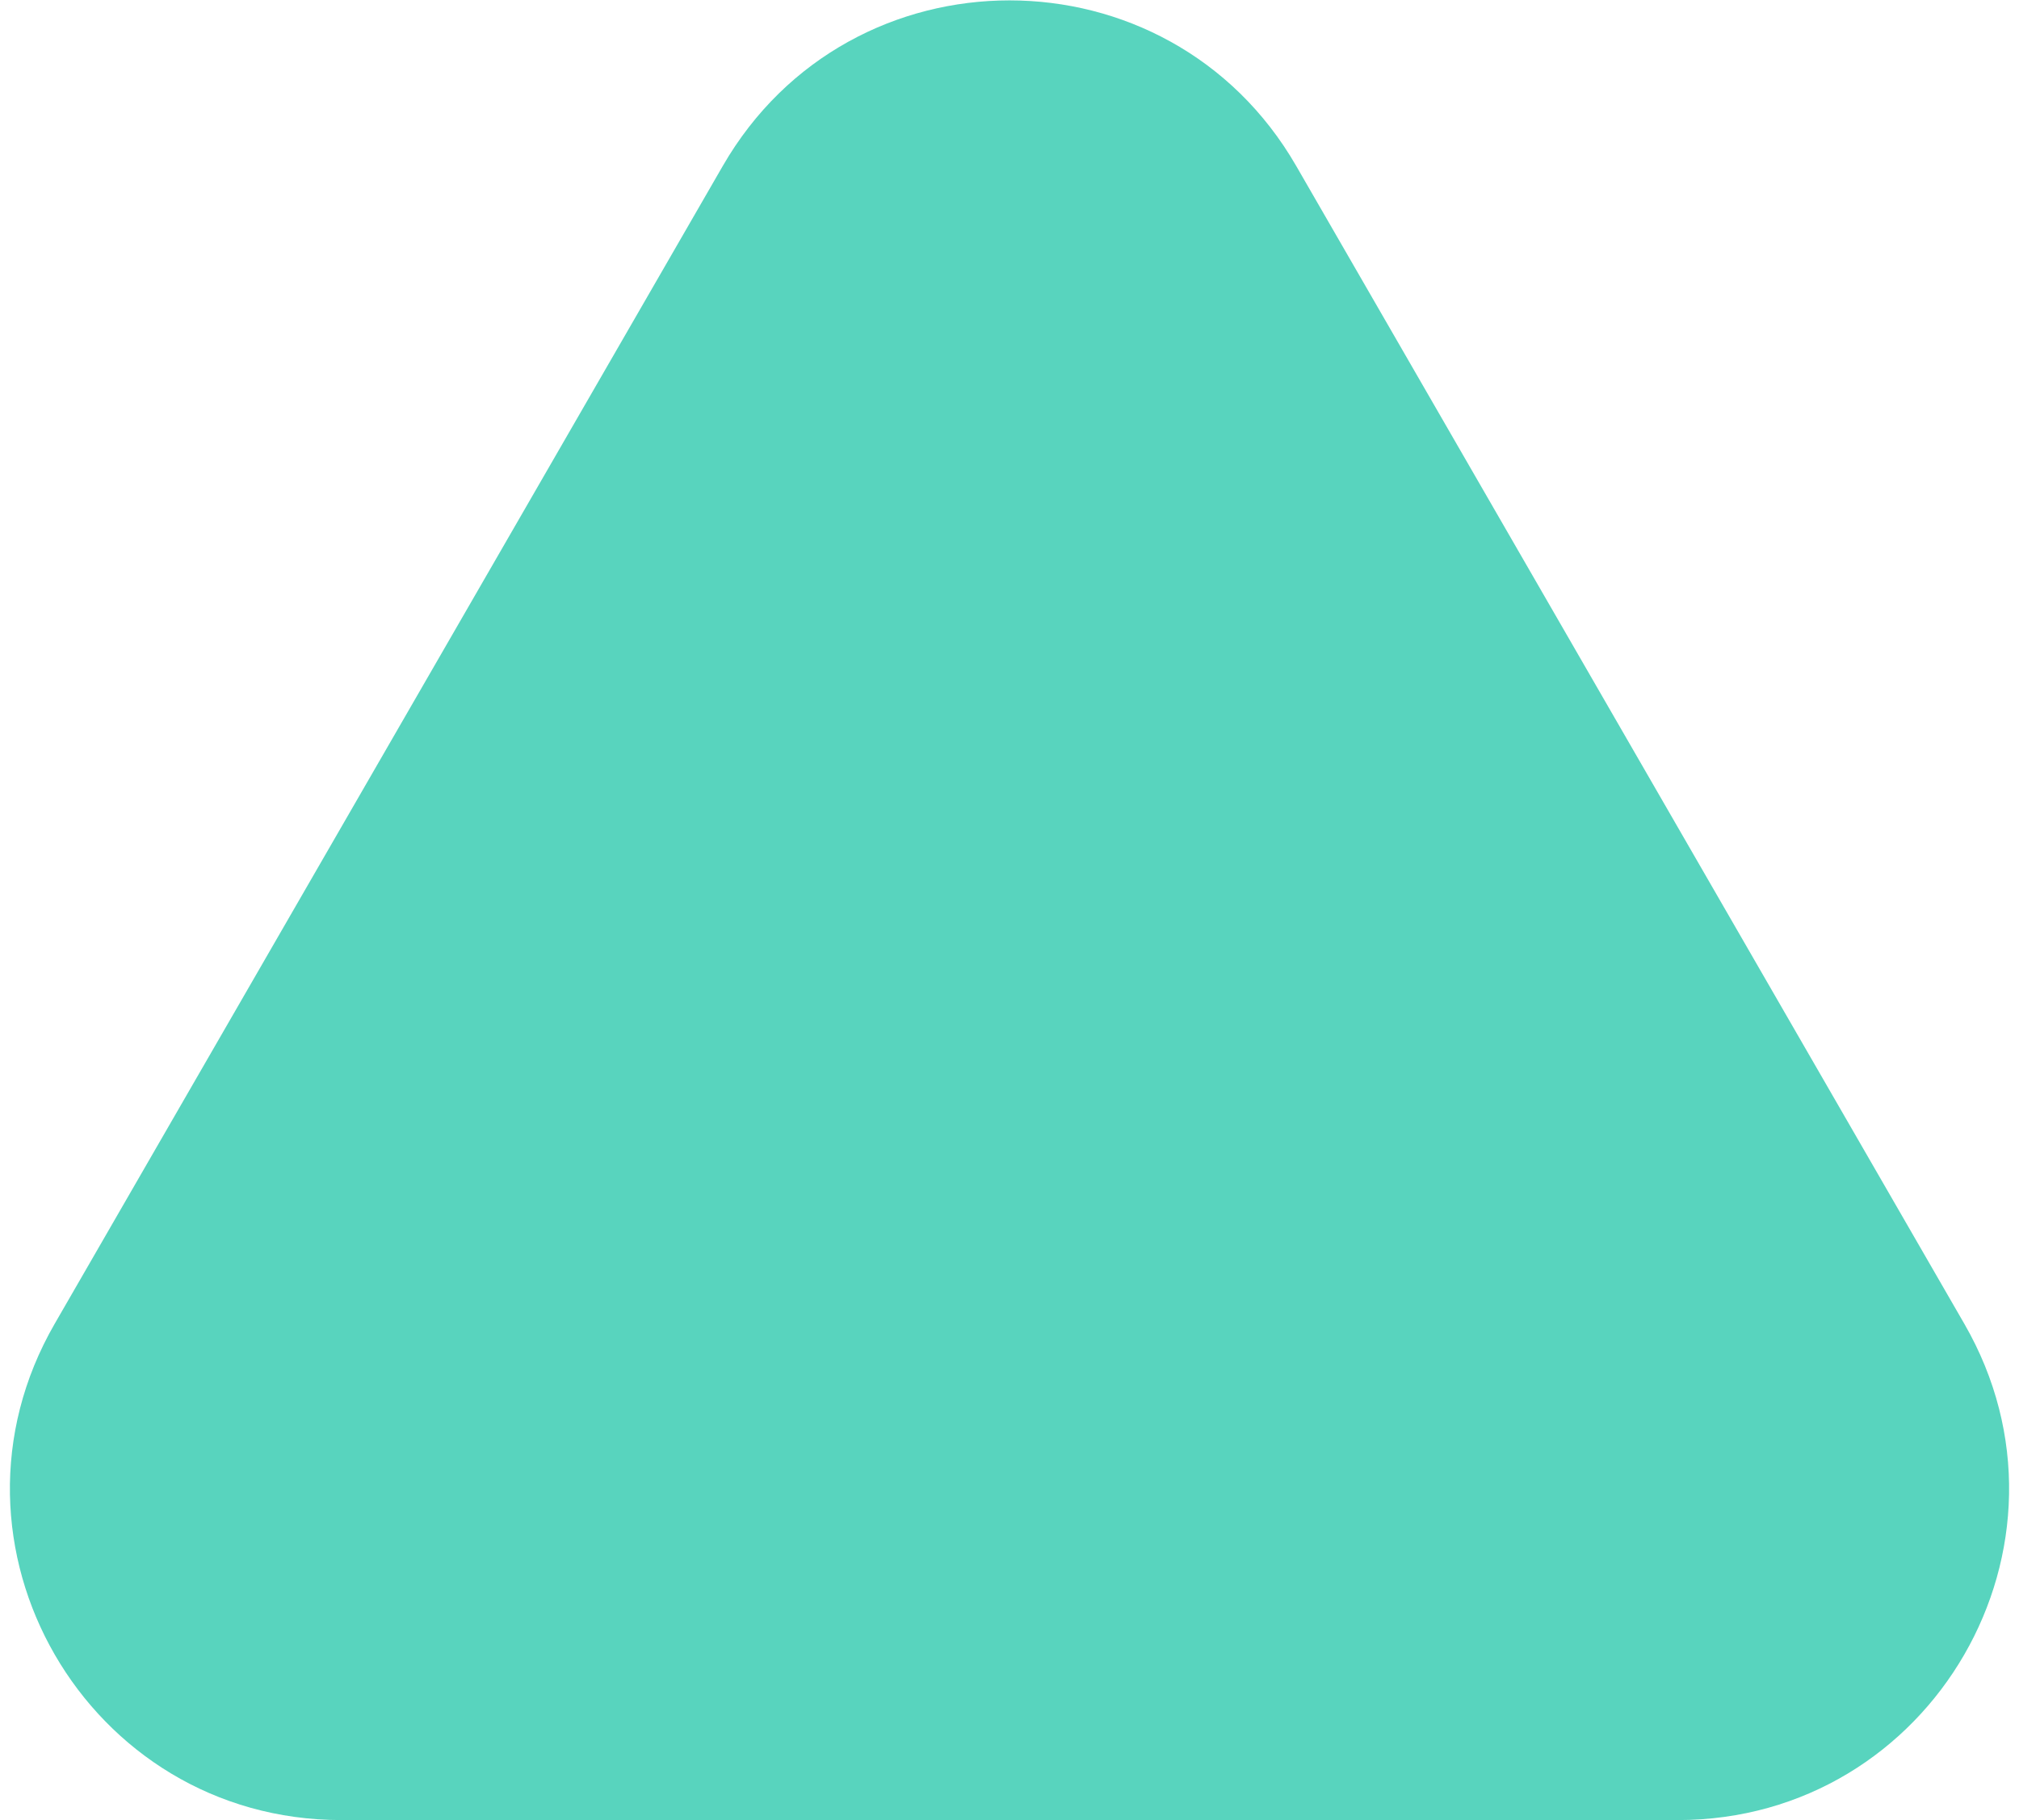 <svg width="61" height="55" viewBox="0 0 61 55" fill="none" xmlns="http://www.w3.org/2000/svg">
<path d="M21.838 5.014C25.686 -1.656 35.314 -1.656 39.162 5.014L59.348 40.003C63.194 46.669 58.383 55 50.686 55H30.5H10.314C2.618 55 -2.194 46.669 1.652 40.003L21.838 5.014Z" fill="#34CAAF" fill-opacity="0.82"/>
</svg>
